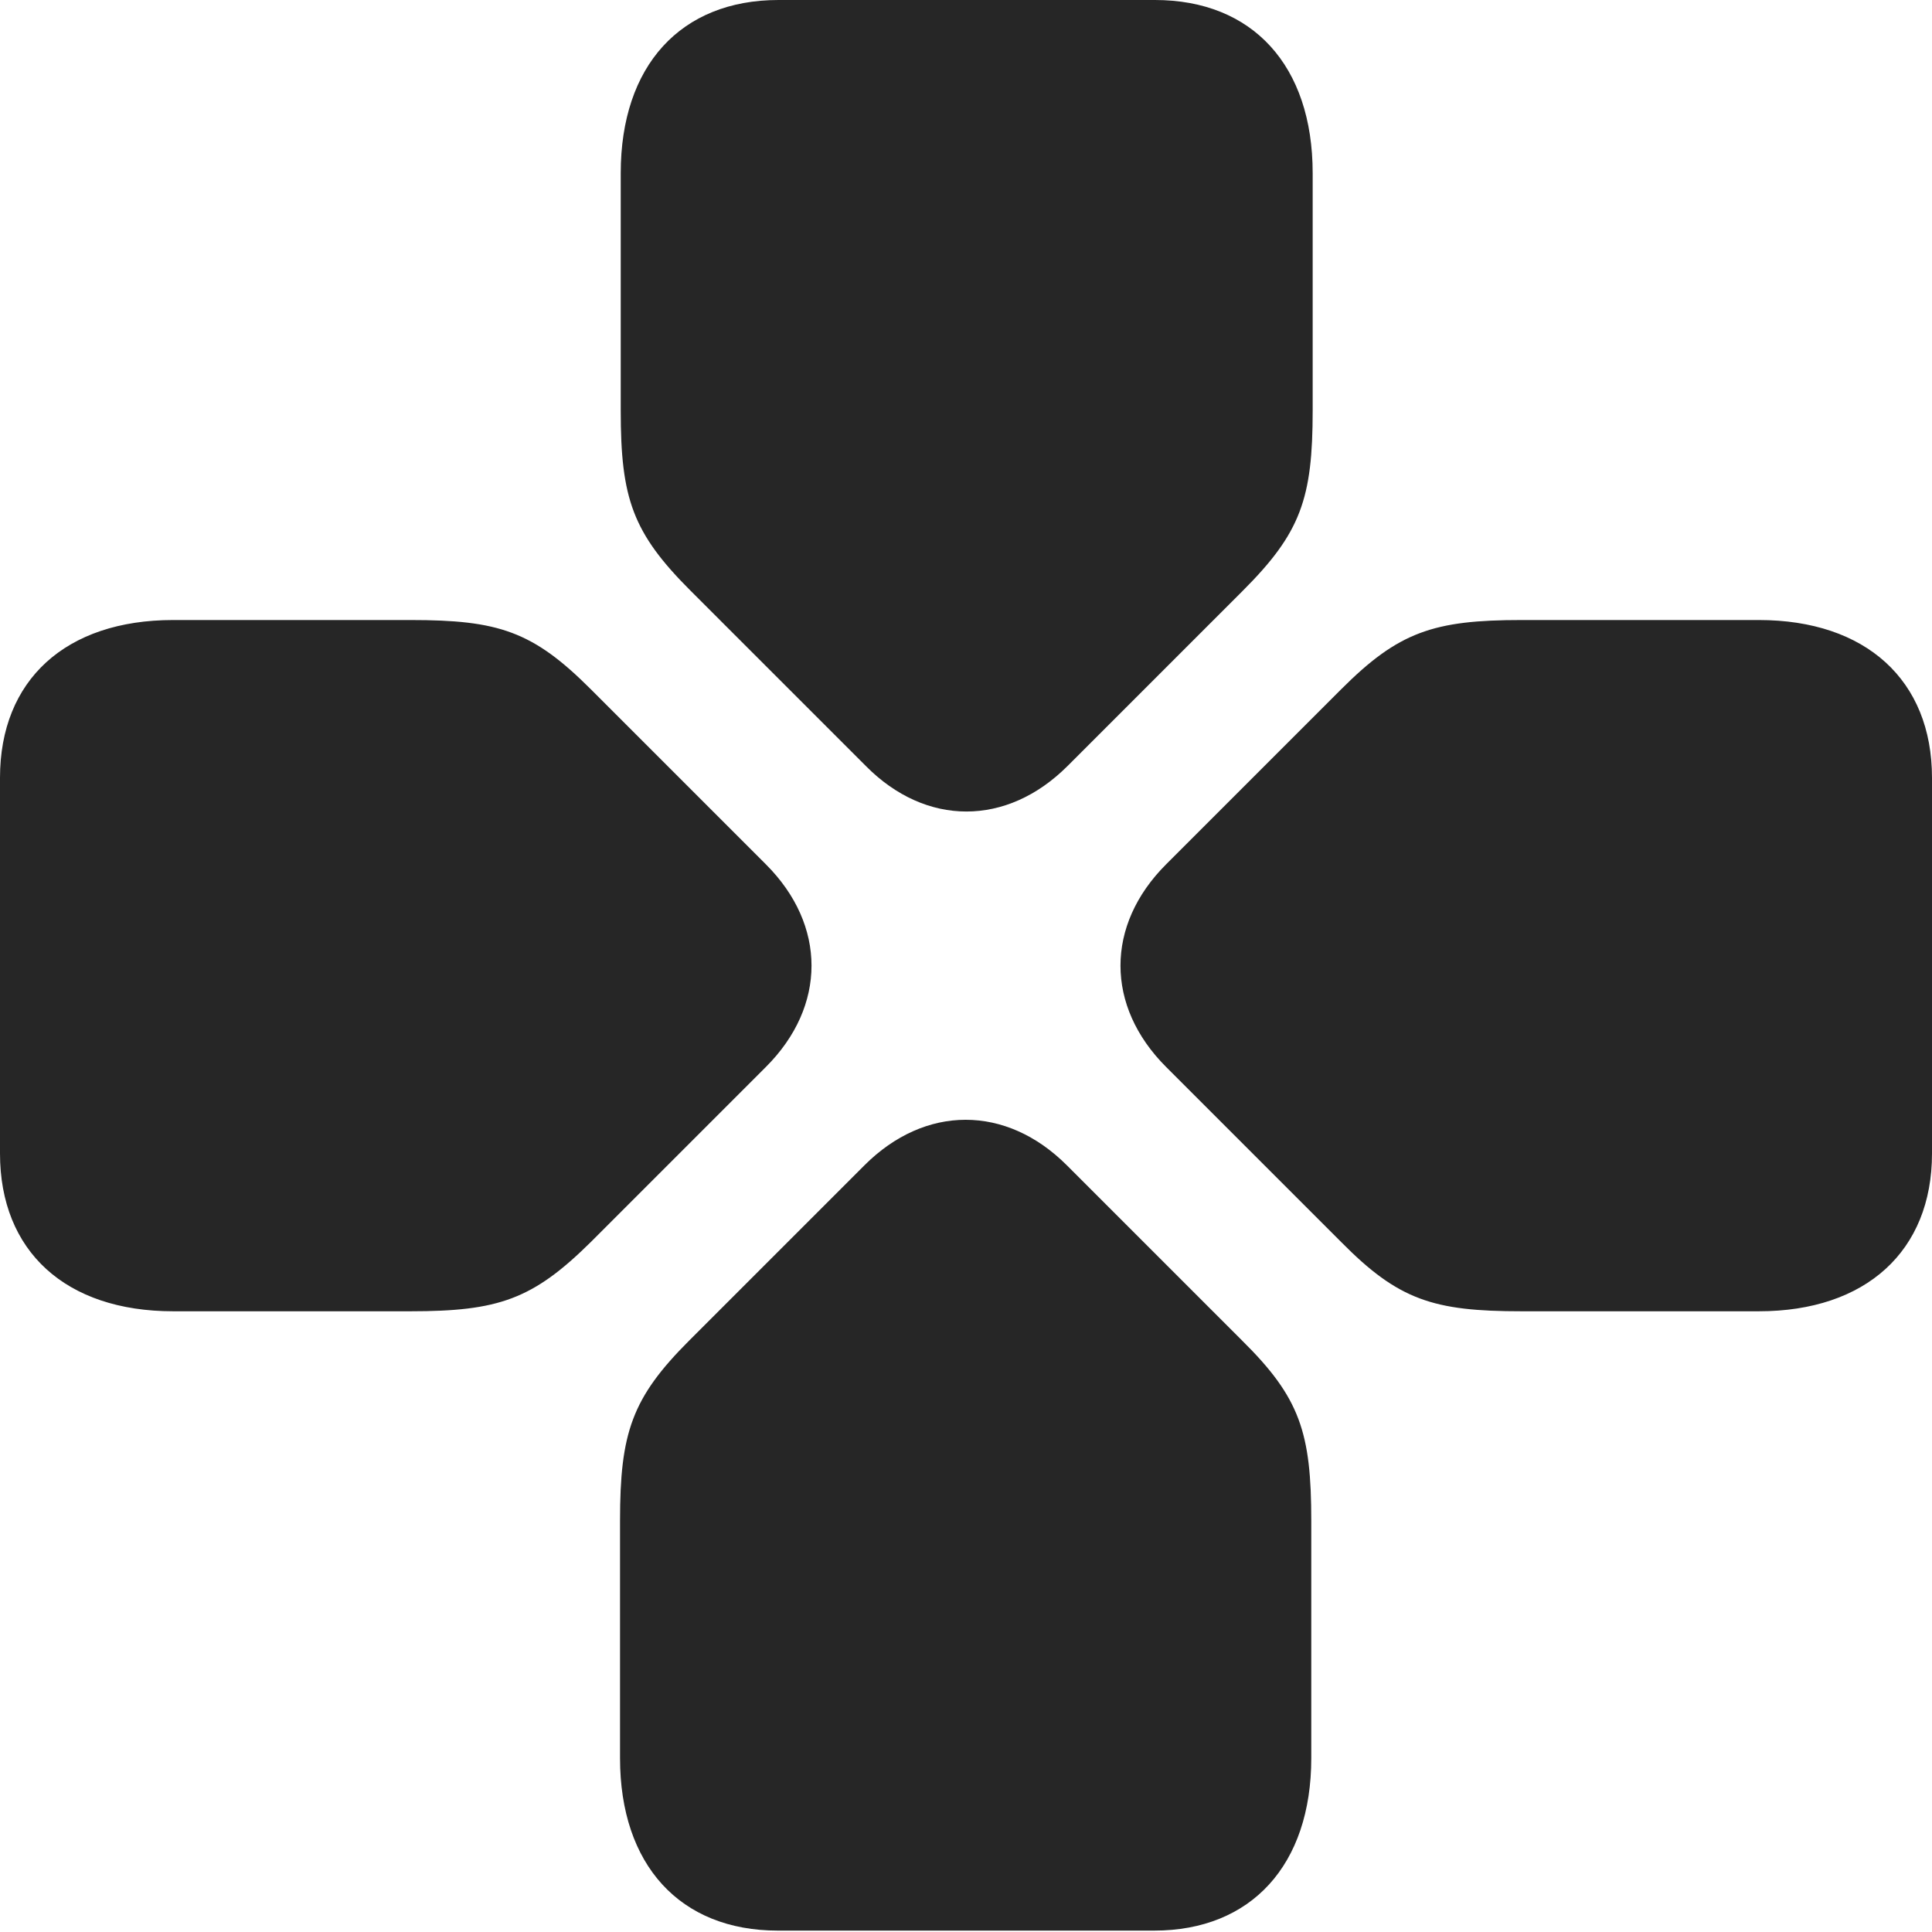 <?xml version="1.0" encoding="UTF-8"?>
<!--Generator: Apple Native CoreSVG 326-->
<!DOCTYPE svg
PUBLIC "-//W3C//DTD SVG 1.1//EN"
       "http://www.w3.org/Graphics/SVG/1.1/DTD/svg11.dtd">
<svg version="1.1" xmlns="http://www.w3.org/2000/svg" xmlns:xlink="http://www.w3.org/1999/xlink" viewBox="0 0 691.75 691.75">
 <g>
  <rect height="691.75" opacity="0" width="691.75" x="0" y="0"/>
  <path d="M147 469.5C178.5 469.5 190.75 465.25 211.5 444.75L274.25 382C296 360.25 296 331.25 274.25 309.5L211.5 246.75C190.75 226 178.5 222 147 222L62 222C23.5 222 0 243.5 0 278.5L0 413C0 448 23.5 469.5 62 469.5ZM222.25 147C222.25 178.5 226.5 190.75 247.25 211.5L310 274.25C331.5 296 360.5 296 382.25 274.25L445 211.5C465.75 190.75 470 178.5 470 147L470 62C470 23.5 448.5 0 413.5 0L278.75 0C243.75 0 222.25 23.5 222.25 62ZM544.75 222C513.25 222 500.75 226.25 480.25 246.75L417.5 309.5C395.75 331.25 395.75 360.25 417.5 382L480.25 444.75C500.75 465.5 513.25 469.5 544.75 469.5L629.75 469.5C668 469.5 691.75 448 691.75 413L691.75 278.5C691.75 243.5 668 222 629.75 222ZM469.5 544.5C469.5 513 465.5 500.5 444.75 480L382 417.25C360.25 395.5 331.25 395.5 309.5 417.25L246.75 480C226.25 500.5 222 513 222 544.5L222 629.5C222 667.75 243.5 691.25 278.5 691.25L413.25 691.25C448 691.25 469.5 667.75 469.5 629.5Z" fill="black" fill-opacity="0.85"/>
 </g>
</svg>
